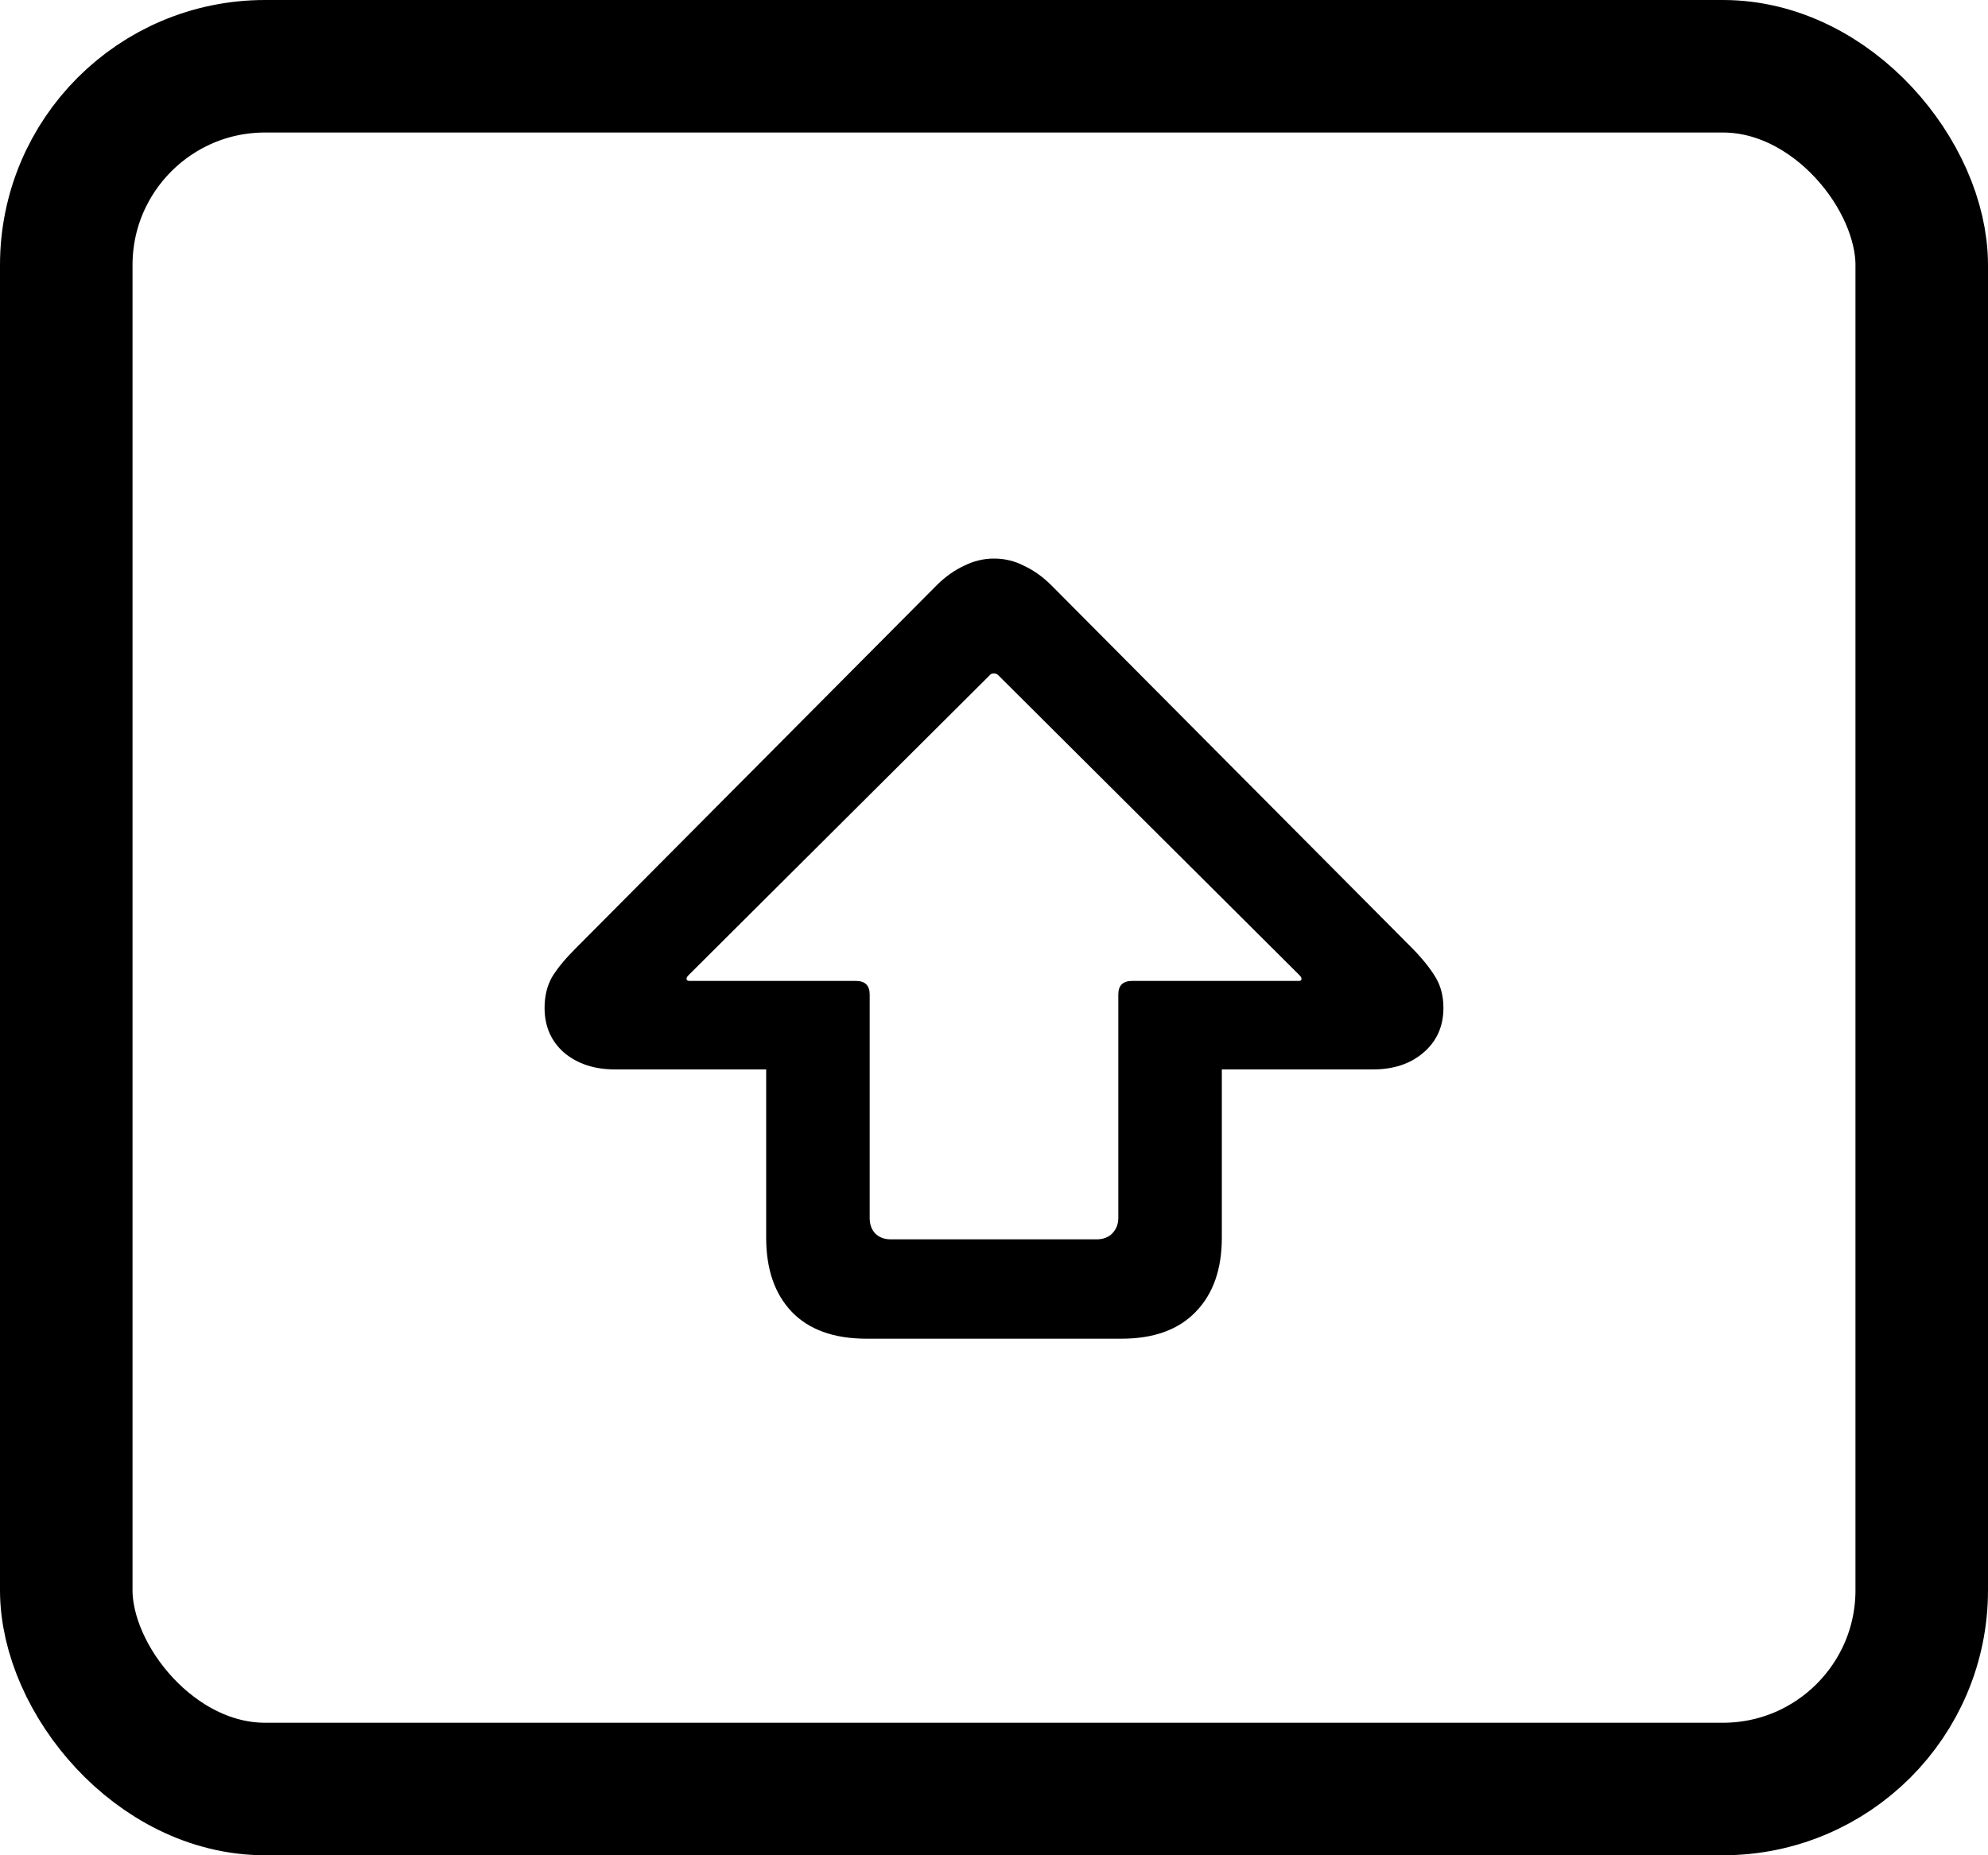 <svg width="15" height="14" viewBox="0 0 15 14" fill="none" xmlns="http://www.w3.org/2000/svg">
<rect x="0.5" y="0.5" width="14" height="13" rx="1.5" stroke="#808080" style="stroke:#808080;stroke:color(display-p3 0.502 0.502 0.502);stroke-opacity:1;"/>
<path d="M6.539 10.102C6.292 10.102 6.103 10.034 5.973 9.898C5.845 9.763 5.781 9.577 5.781 9.34V8.07H4.641C4.487 8.07 4.359 8.029 4.258 7.945C4.159 7.859 4.109 7.746 4.109 7.605C4.109 7.517 4.128 7.44 4.164 7.375C4.203 7.31 4.262 7.238 4.34 7.16L7.07 4.414C7.133 4.352 7.201 4.303 7.273 4.27C7.346 4.233 7.422 4.215 7.5 4.215C7.581 4.215 7.656 4.233 7.727 4.27C7.799 4.303 7.867 4.352 7.93 4.414L10.66 7.16C10.736 7.238 10.793 7.31 10.832 7.375C10.871 7.44 10.891 7.517 10.891 7.605C10.891 7.746 10.84 7.859 10.738 7.945C10.639 8.029 10.513 8.07 10.359 8.07H9.219V9.34C9.219 9.577 9.154 9.763 9.023 9.898C8.893 10.034 8.706 10.102 8.461 10.102H6.539ZM6.719 9.352H8.277C8.324 9.352 8.362 9.337 8.391 9.309C8.422 9.277 8.438 9.238 8.438 9.191V7.504C8.438 7.436 8.473 7.402 8.543 7.402H9.801C9.814 7.402 9.82 7.397 9.82 7.387C9.82 7.379 9.816 7.371 9.809 7.363L7.535 5.098C7.525 5.087 7.513 5.082 7.5 5.082C7.484 5.082 7.473 5.087 7.465 5.098L5.191 7.363C5.184 7.371 5.18 7.379 5.18 7.387C5.18 7.397 5.188 7.402 5.203 7.402H6.457C6.527 7.402 6.562 7.436 6.562 7.504V9.191C6.562 9.241 6.577 9.28 6.605 9.309C6.634 9.337 6.672 9.352 6.719 9.352Z" fill="#808080" style="fill:#808080;fill:color(display-p3 0.502 0.502 0.502);fill-opacity:1;"/>
</svg>
